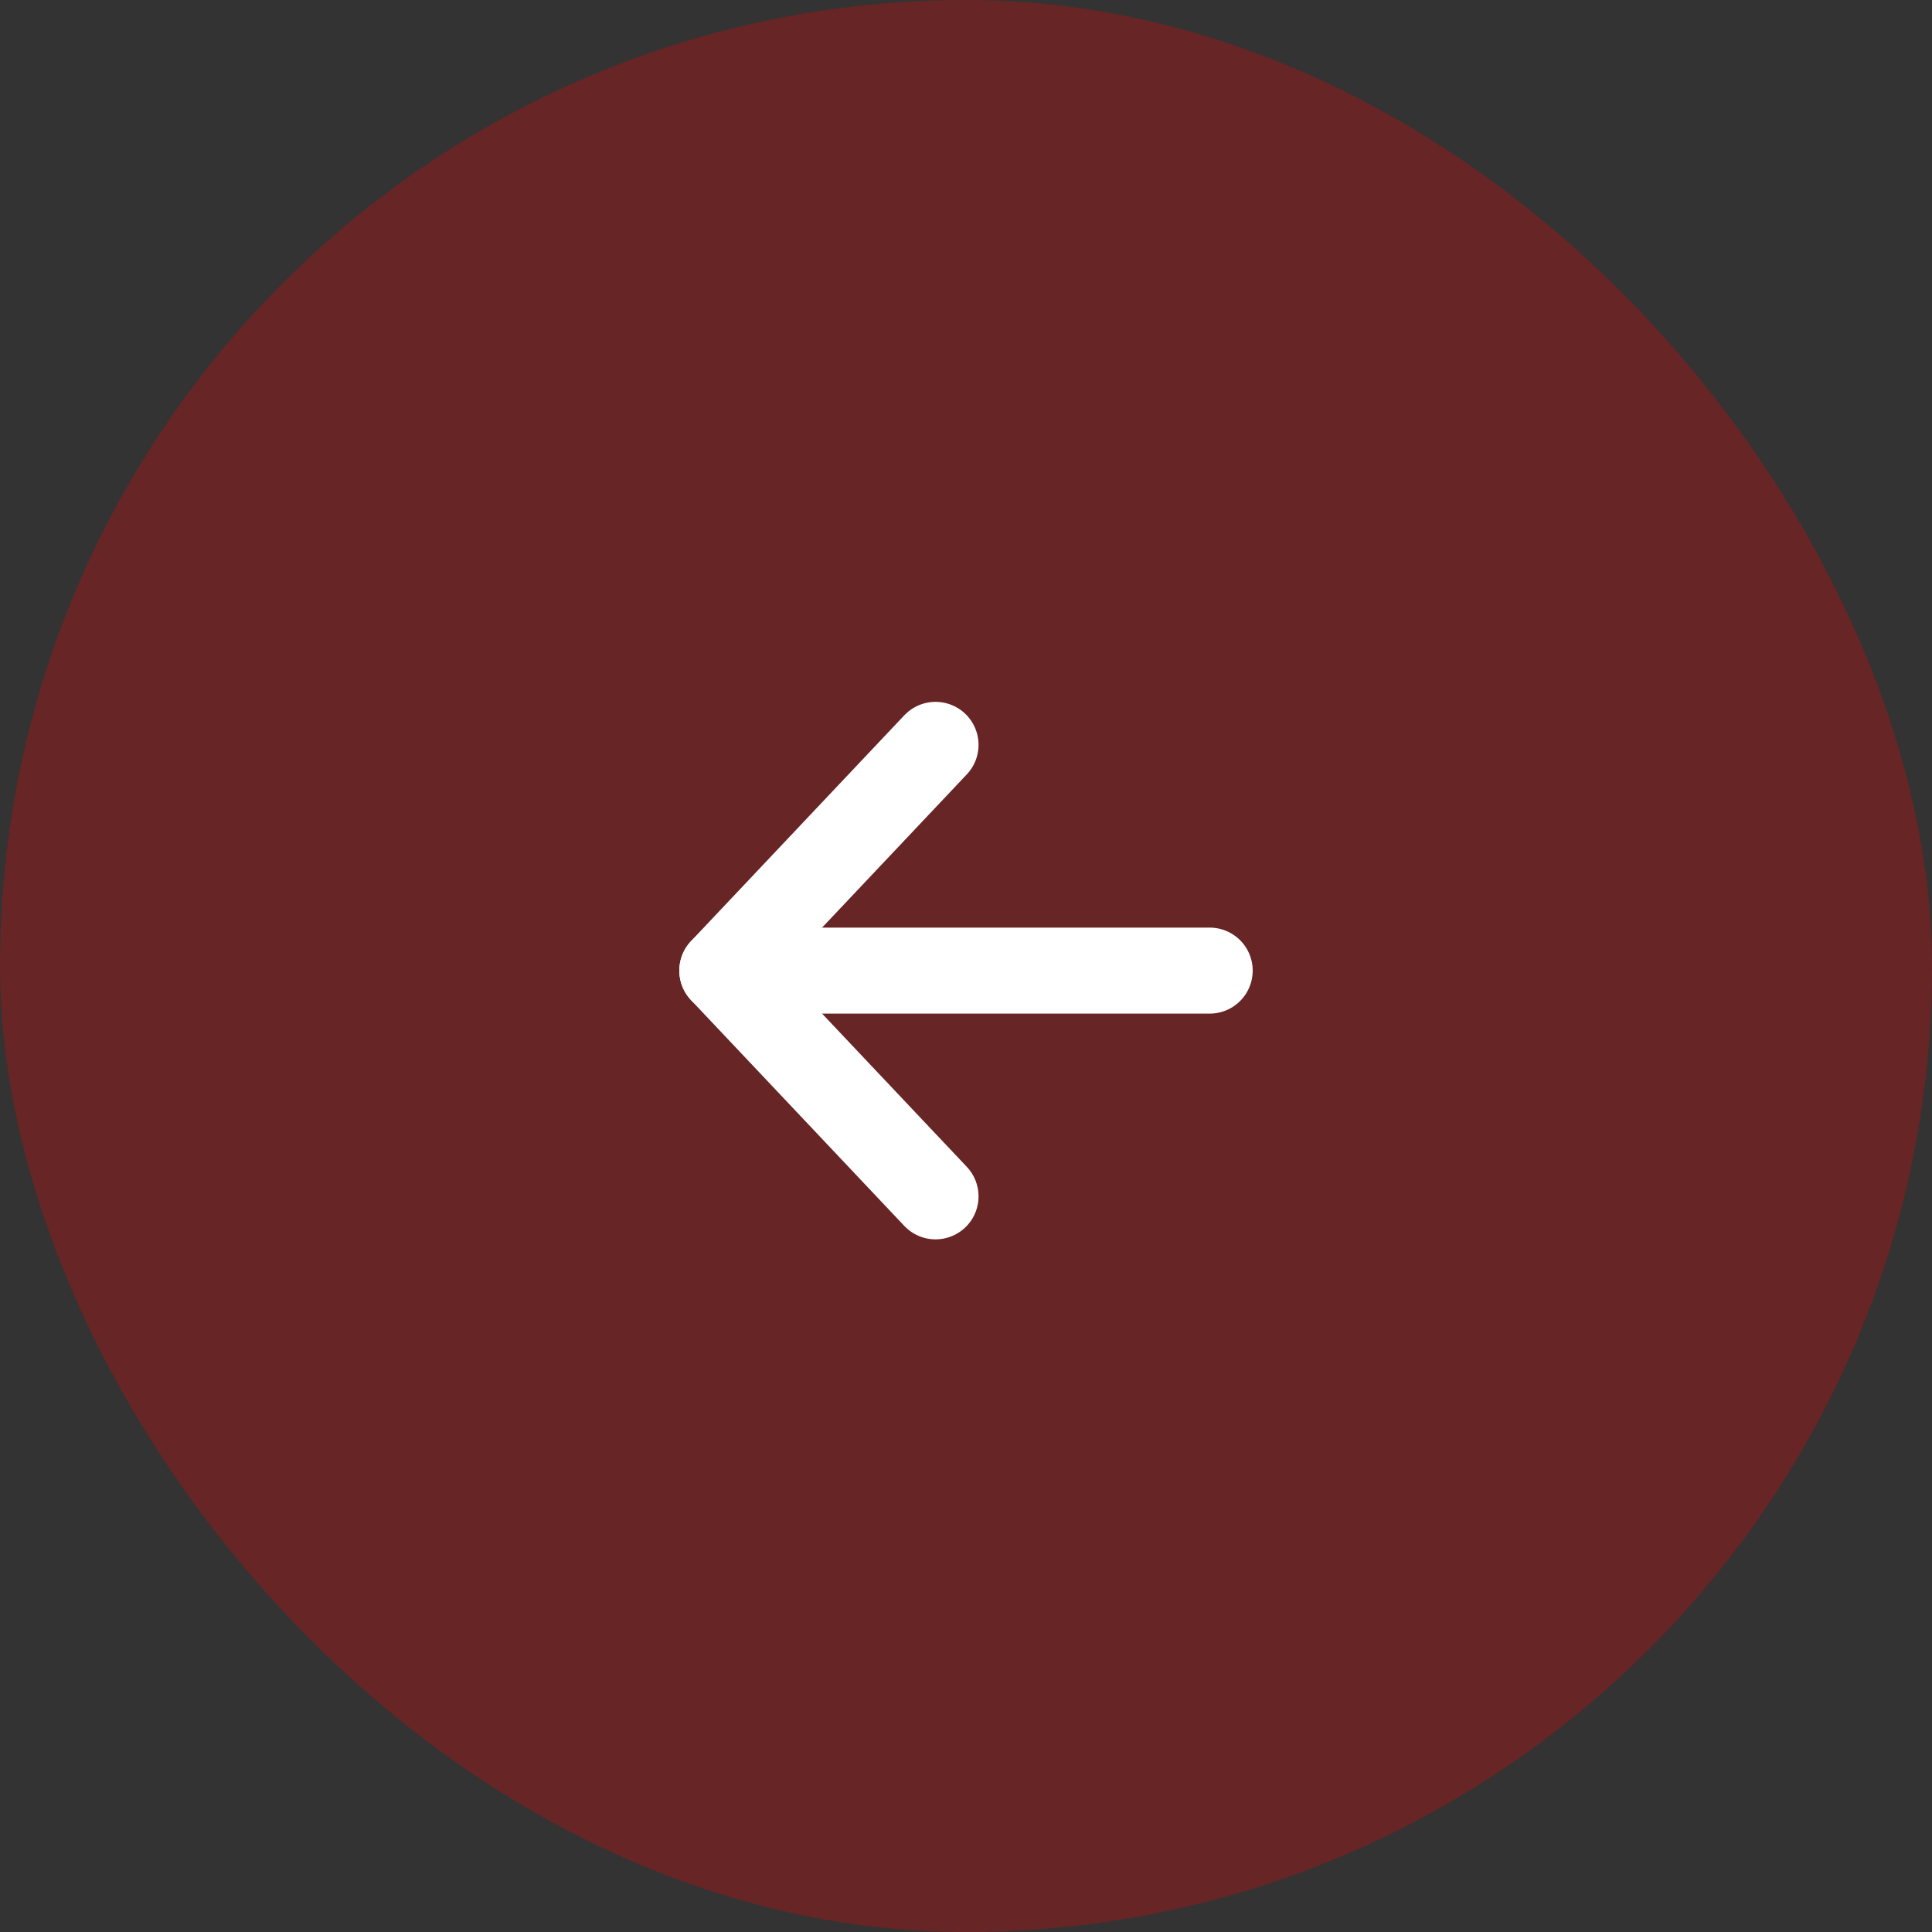 <svg width="52" height="52" viewBox="0 0 52 52" fill="none" xmlns="http://www.w3.org/2000/svg">
<rect x="0" y="0" width="52" height="52" fill="#333333" stroke="none"/>
<rect x="52" y="52" width="52" height="52" rx="26" transform="rotate(-180 52 52)" fill="#EC0101" fill-opacity="0.28"/>
<path d="M19.441 26.124L32.559 26.124" stroke="white" stroke-width="2.315" stroke-linecap="round" stroke-linejoin="round"/>
<path d="M25.18 20.048L19.441 26.124L25.18 32.2" stroke="white" stroke-width="2.315" stroke-linecap="round" stroke-linejoin="round"/>
</svg>
